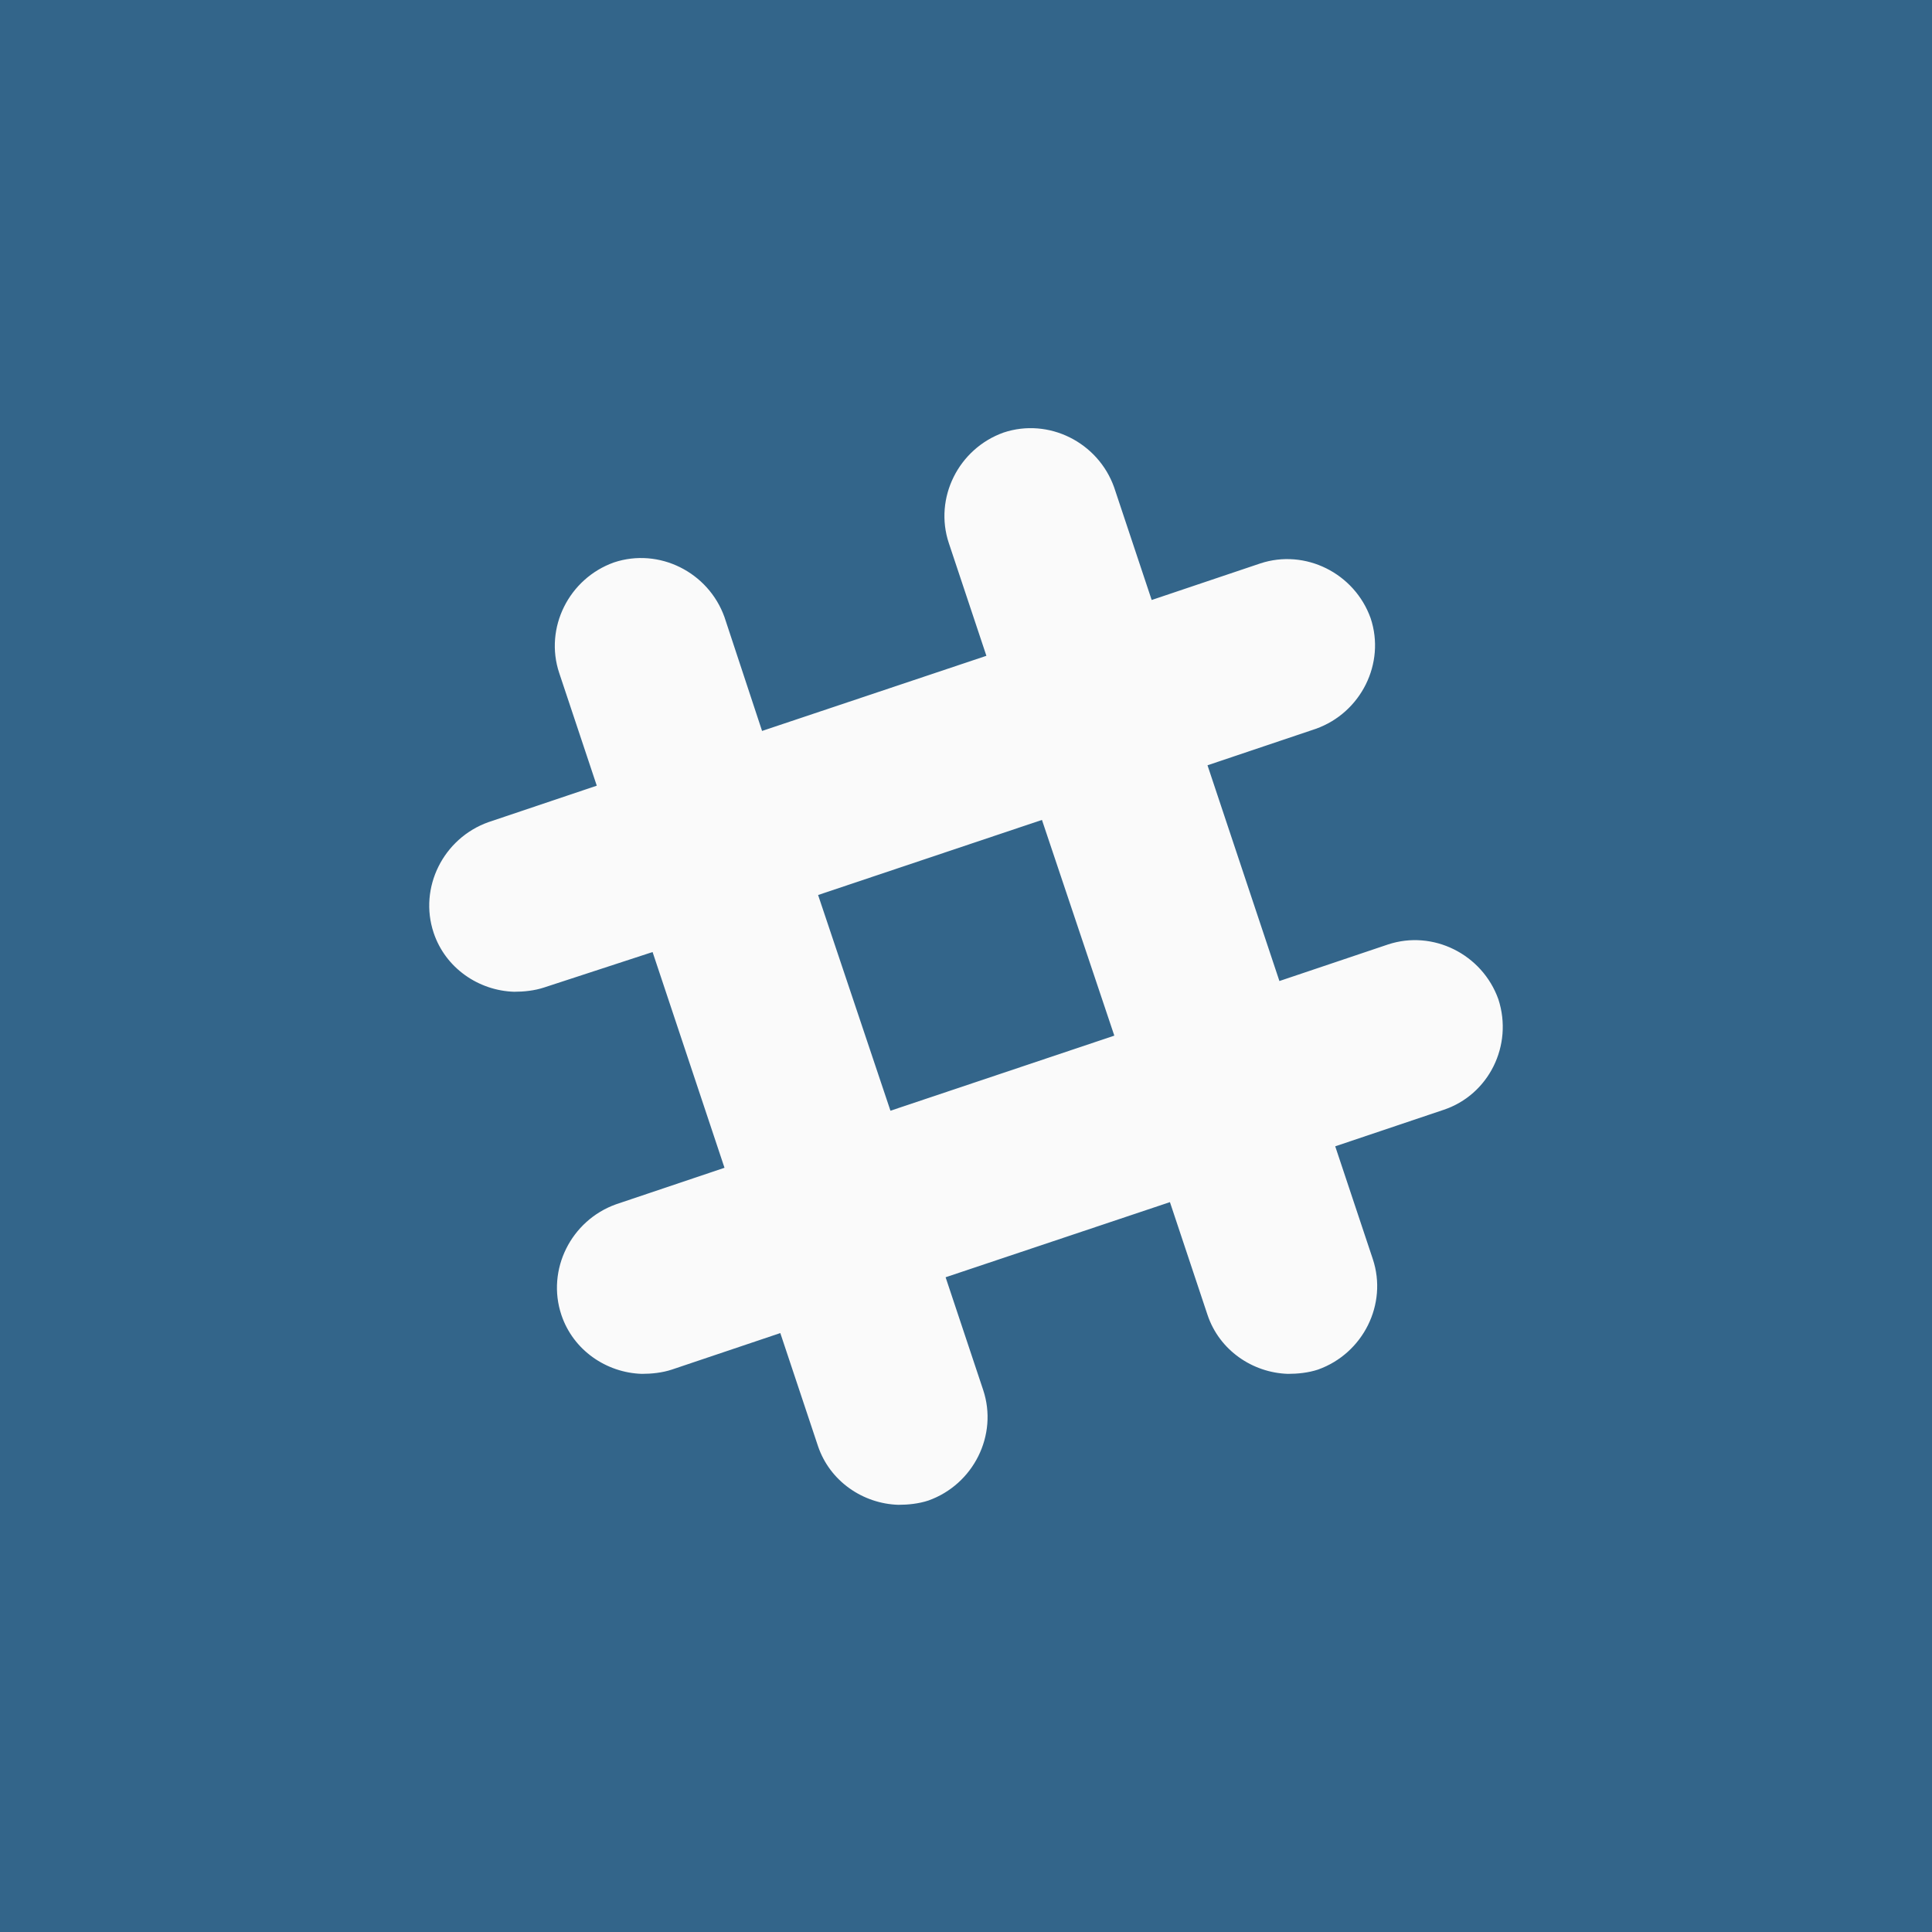 <?xml version="1.0" encoding="utf-8"?>
<!-- Generator: Adobe Illustrator 20.0.0, SVG Export Plug-In . SVG Version: 6.00 Build 0)  -->
<svg version="1.1" id="Layer_1" xmlns="http://www.w3.org/2000/svg" xmlns:xlink="http://www.w3.org/1999/xlink" x="0px" y="0px"
     viewBox="0 0 180 180" style="enable-background:new 0 0 180 180;" xml:space="preserve">
<style type="text/css">
	.st0{fill:#33658A;}
	.st1{fill:#FAFAFA;}
</style>
    <rect class="st0" width="180" height="180"/>
    <g>
	<path class="st1" d="M134.5,103.4l-10.1,3.4l3.5,10.5c1.4,4.2-0.9,8.8-5.1,10.3c-0.9,0.3-1.9,0.4-2.8,0.4c-3.3-0.1-6.4-2.2-7.5-5.5
		l-3.5-10.5l-20.9,7l3.5,10.5c1.4,4.2-0.9,8.8-5.1,10.3c-0.9,0.3-1.9,0.4-2.8,0.4c-3.3-0.1-6.4-2.2-7.5-5.5l-3.5-10.5l-10.1,3.4
		c-0.9,0.3-1.9,0.4-2.8,0.4c-3.3-0.1-6.4-2.2-7.5-5.5c-1.4-4.2,0.9-8.8,5.1-10.3l10.1-3.4l-6.7-20.1L50.7,92
		c-0.9,0.3-1.9,0.4-2.8,0.4c-3.3-0.1-6.4-2.2-7.5-5.5c-1.4-4.2,0.9-8.8,5.1-10.3l10.1-3.4l-3.5-10.5c-1.4-4.2,0.9-8.8,5.1-10.3
		c4.2-1.4,8.8,0.9,10.3,5.1L71,68.1l20.9-7l-3.5-10.5c-1.4-4.2,0.9-8.8,5.1-10.3c4.2-1.4,8.8,0.9,10.3,5.1l3.5,10.5l10.1-3.4
		c4.2-1.4,8.8,0.9,10.3,5.1c1.4,4.2-0.9,8.8-5.1,10.3l-10.1,3.4l6.7,20.1l10.1-3.4c4.2-1.4,8.8,0.9,10.3,5.1
		C141,97.4,138.7,102,134.5,103.4z"/>
        <rect x="79" y="79.4" transform="matrix(0.948 -0.318 0.318 0.948 -23.921 33.237)" class="st0" width="22" height="21.2"/>
</g>
</svg>